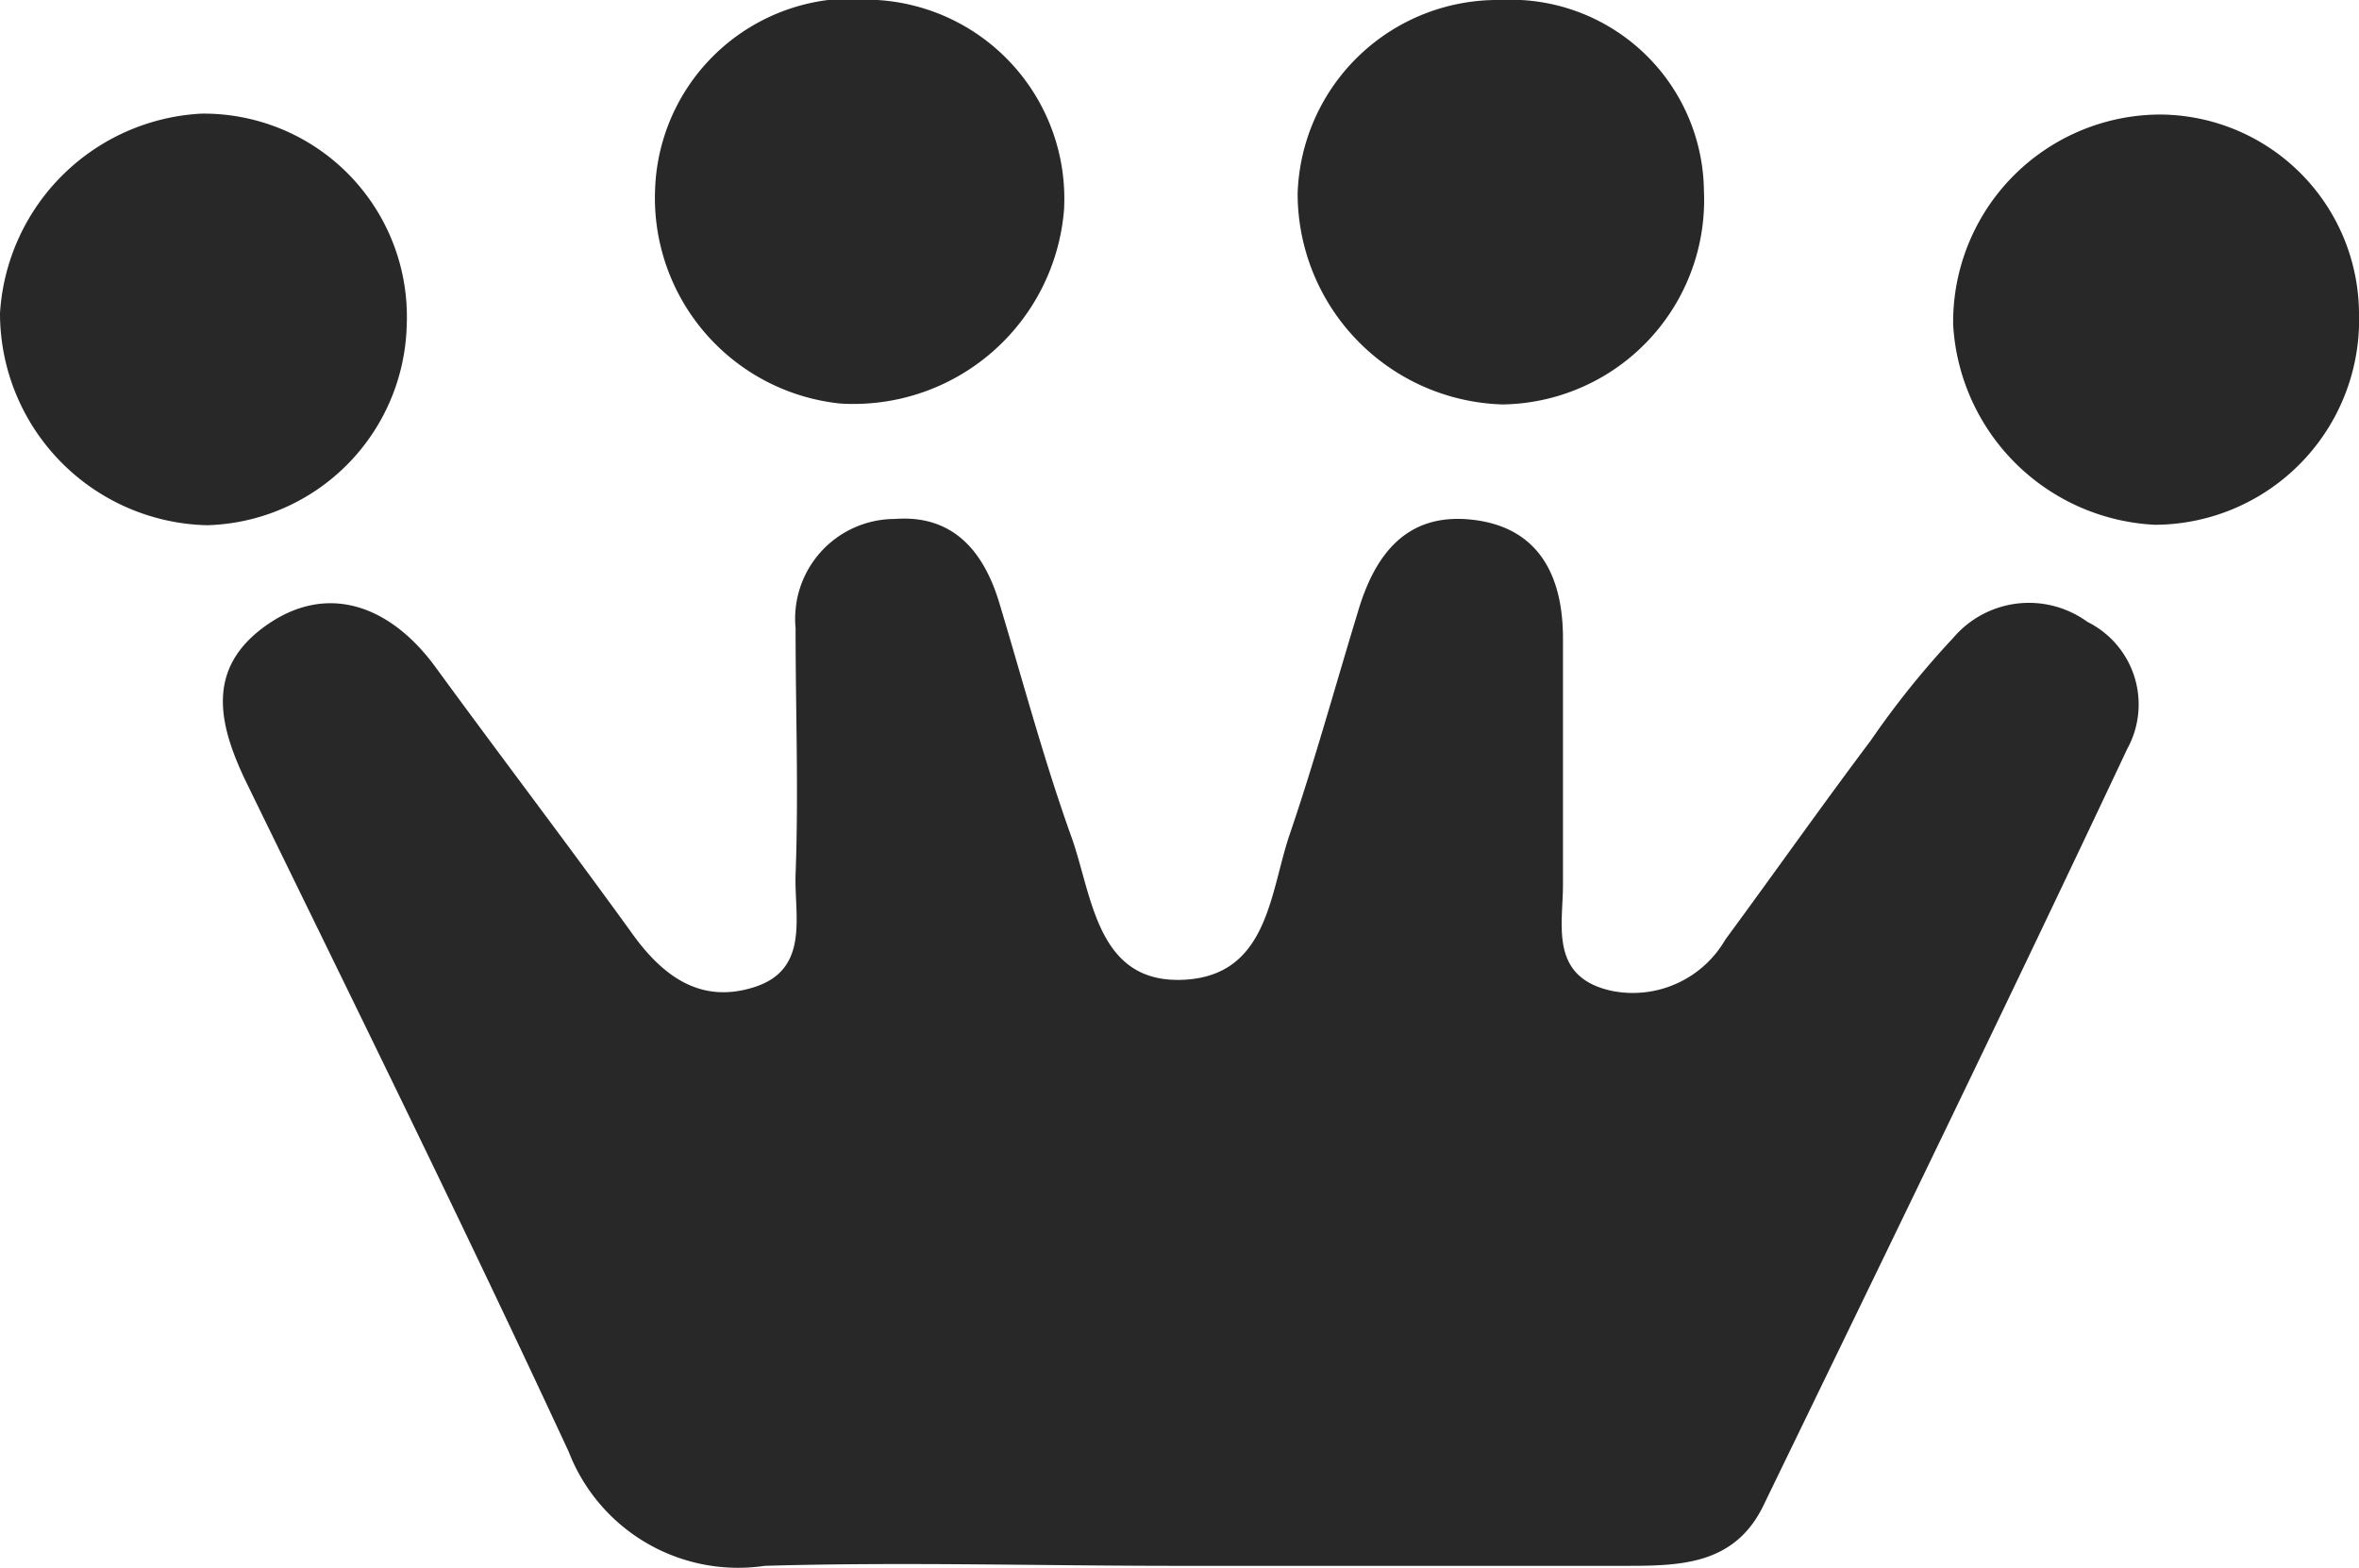 <svg xmlns="http://www.w3.org/2000/svg" viewBox="0 0 52.72 35.04"><defs><style>.cls-1{fill:#282828;}</style></defs><g id="Camada_2" data-name="Camada 2"><g id="Camada_1-2" data-name="Camada 1"><path class="cls-1" d="M26.31,35c-3.08,0-6.15-.09-9.22,0a4.06,4.06,0,0,1-4.38-2.55c-2.32-5-4.75-9.93-7.16-14.87-.64-1.3-1-2.59.37-3.58s2.78-.48,3.79.88c1.46,2,2.93,3.93,4.37,5.92.7,1,1.56,1.66,2.79,1.26s.88-1.6.91-2.51c.07-1.84,0-3.67,0-5.51A2.23,2.23,0,0,1,20,11.6c1.32-.1,2,.75,2.34,1.9.53,1.76,1,3.53,1.62,5.25.46,1.33.57,3.24,2.49,3.15s1.93-2,2.39-3.3c.55-1.62,1-3.26,1.5-4.9.38-1.31,1.1-2.26,2.59-2.08s2,1.29,2,2.65c0,1.83,0,3.67,0,5.51,0,.9-.31,2.07,1.1,2.37A2.39,2.39,0,0,0,38.56,21c1.09-1.48,2.16-3,3.25-4.45a19.61,19.61,0,0,1,1.84-2.29,2.22,2.22,0,0,1,3-.36,2.06,2.06,0,0,1,.89,2.84C44.88,22.39,42.15,28,39.43,33.61,38.78,35,37.53,35,36.27,35Z"/><path class="cls-1" d="M9.09,7.26a4.59,4.59,0,0,1-4.46,4.48A4.74,4.74,0,0,1,0,7,4.76,4.76,0,0,1,4.5,2.54,4.54,4.54,0,0,1,9.09,7.26Z"/><path class="cls-1" d="M52.72,7a4.58,4.58,0,0,1-4.56,4.73,4.75,4.75,0,0,1-4.51-4.47,4.64,4.64,0,0,1,4.63-4.7A4.47,4.47,0,0,1,52.72,7Z"/><path class="cls-1" d="M19.61,0a4.45,4.45,0,0,1,4.17,4.68,4.72,4.72,0,0,1-5,4.34,4.62,4.62,0,0,1-4.14-4.78A4.42,4.42,0,0,1,19.61,0Z"/><path class="cls-1" d="M33.53,0a4.32,4.32,0,0,1,4.55,4.26,4.57,4.57,0,0,1-4.5,4.78A4.72,4.72,0,0,1,29,4.33,4.47,4.47,0,0,1,33.53,0Z"/></g></g></svg>